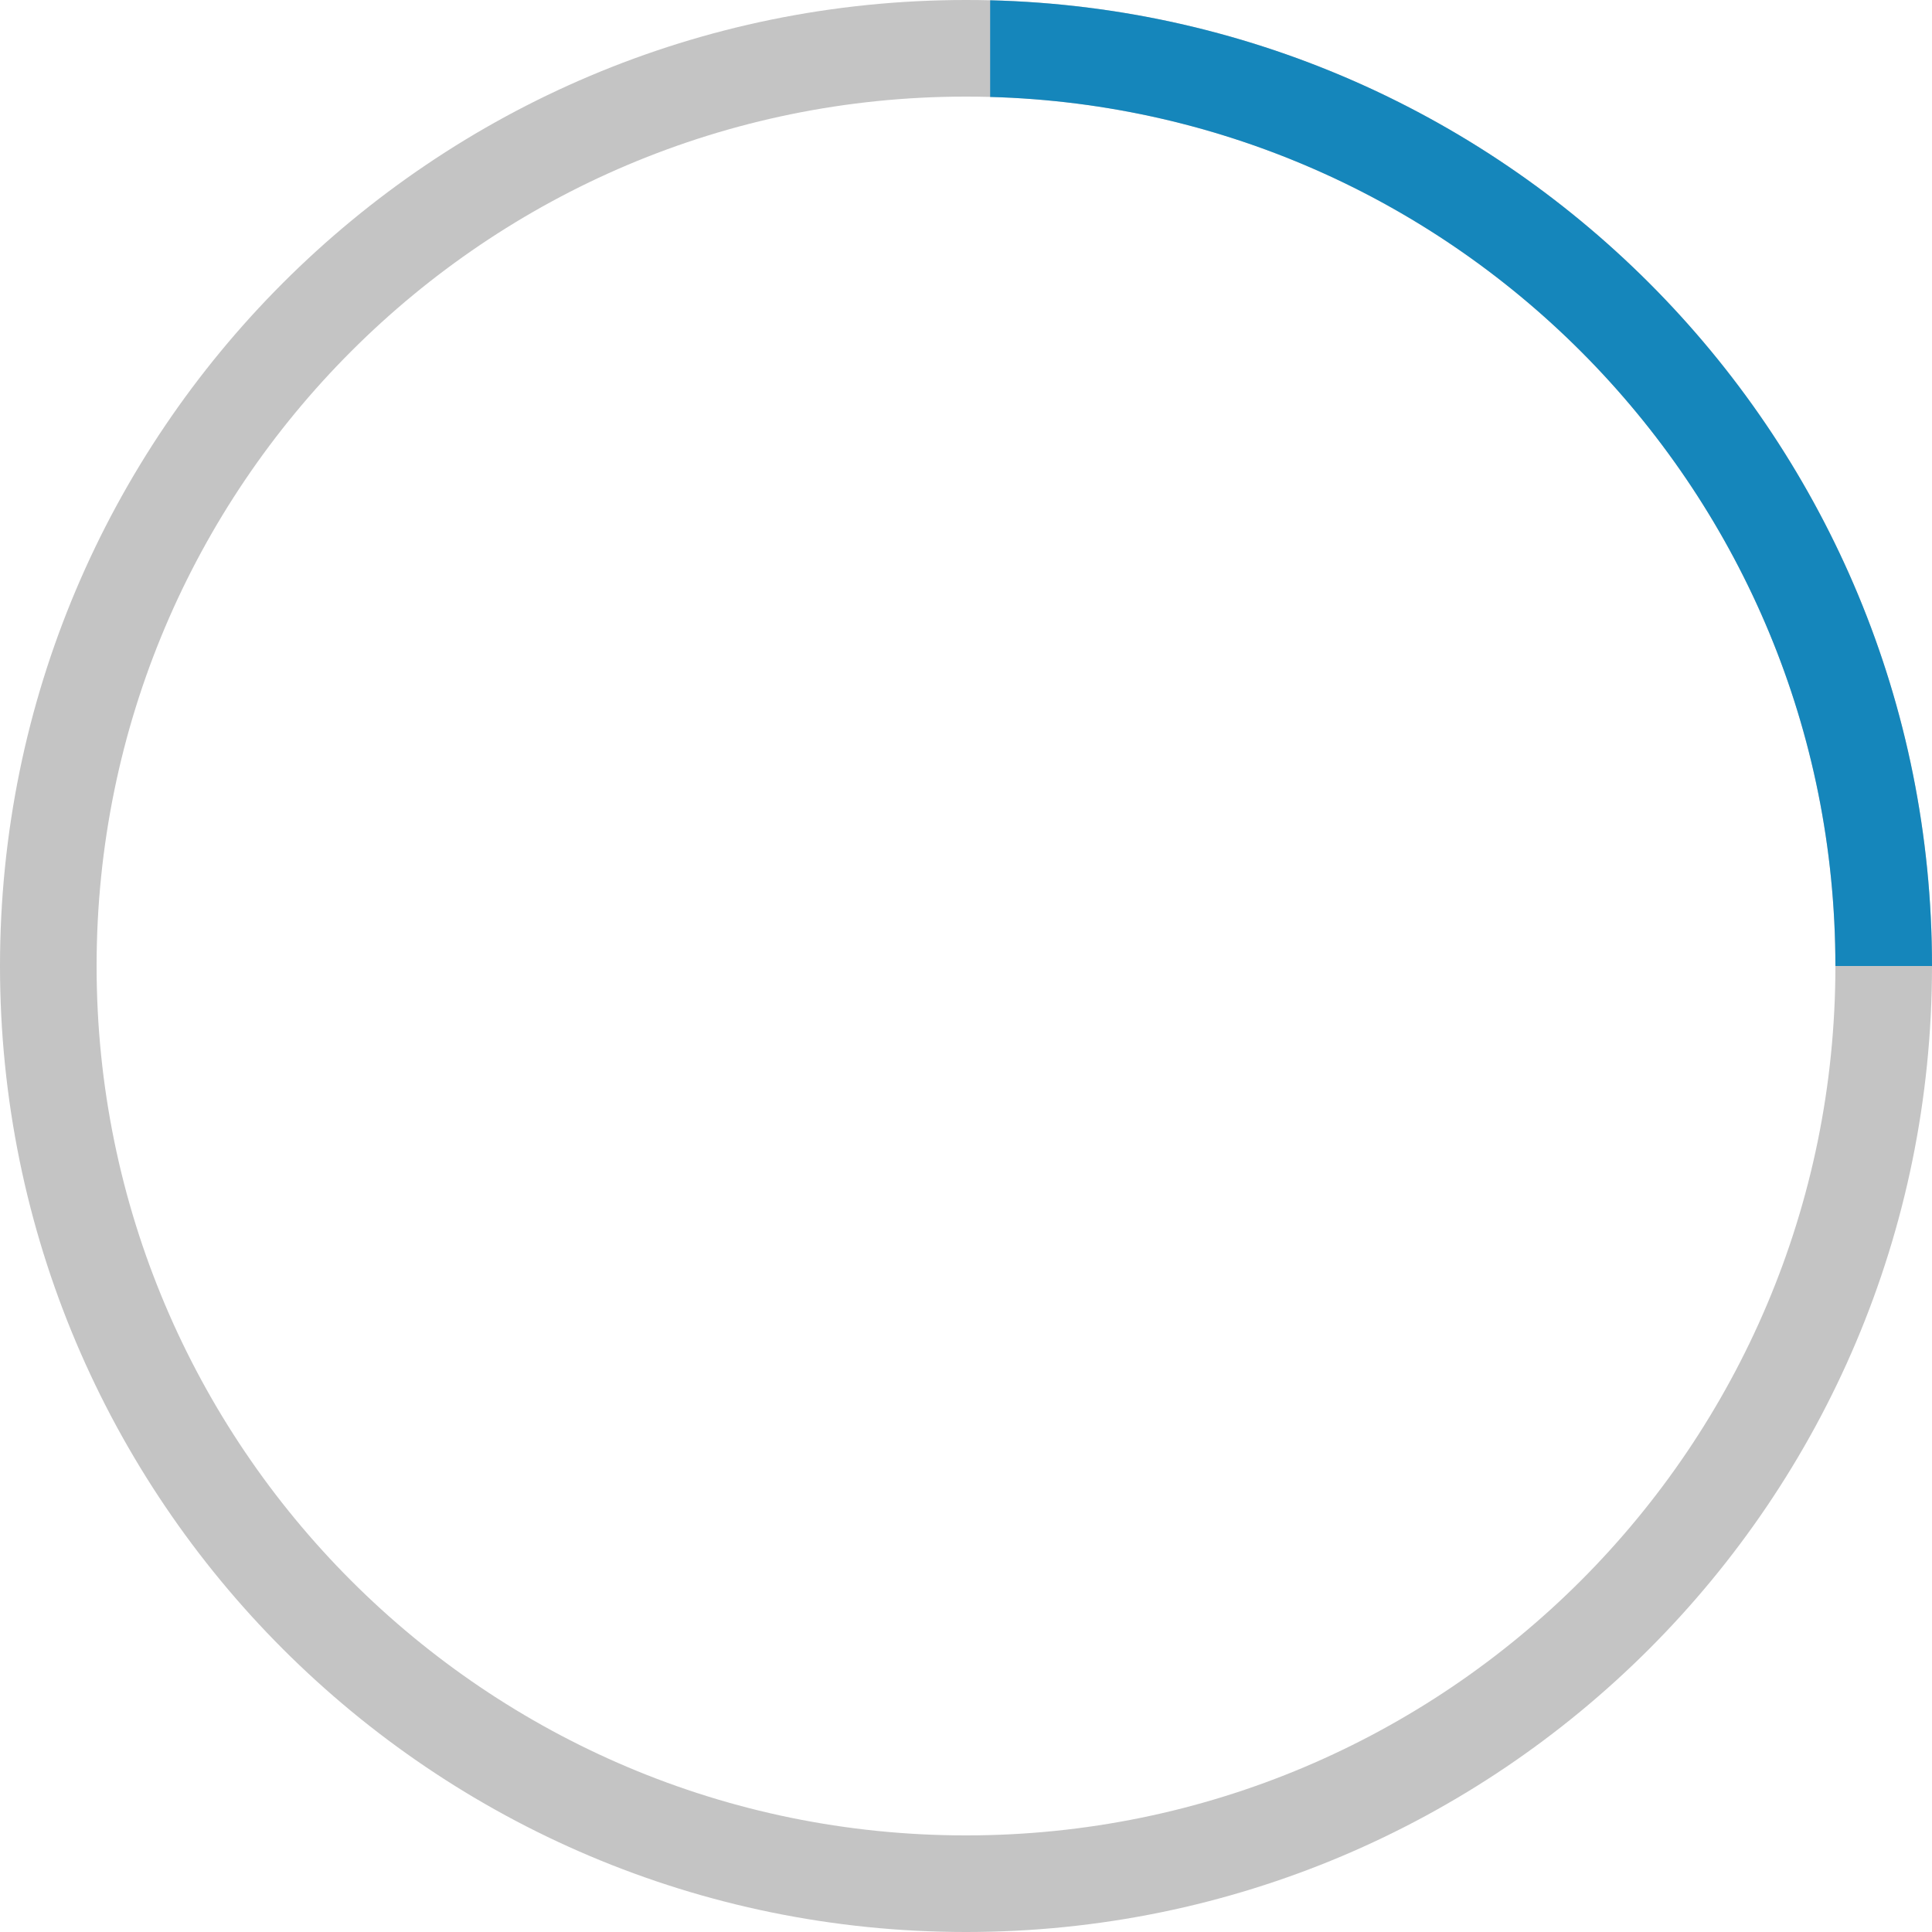 <svg width="40" height="40" viewBox="0 0 40 40" fill="none" xmlns="http://www.w3.org/2000/svg">
<path fill-rule="evenodd" clip-rule="evenodd" d="M20 40C31.046 40 40 31.046 40 20C40 8.954 31.046 0 20 0C8.954 0 0 8.954 0 20C0 31.046 8.954 40 20 40ZM20 38C29.941 38 38 29.941 38 20C38 10.059 29.941 2 20 2C10.059 2 2 10.059 2 20C2 29.941 10.059 38 20 38Z" fill="#C4C4C4"/>
<path fill-rule="evenodd" clip-rule="evenodd" d="M20.5 0.006V2.007C30.21 2.272 38 10.226 38 20L40 20C40 9.121 31.315 0.271 20.5 0.006Z" fill="#1586BB"/>
</svg>
